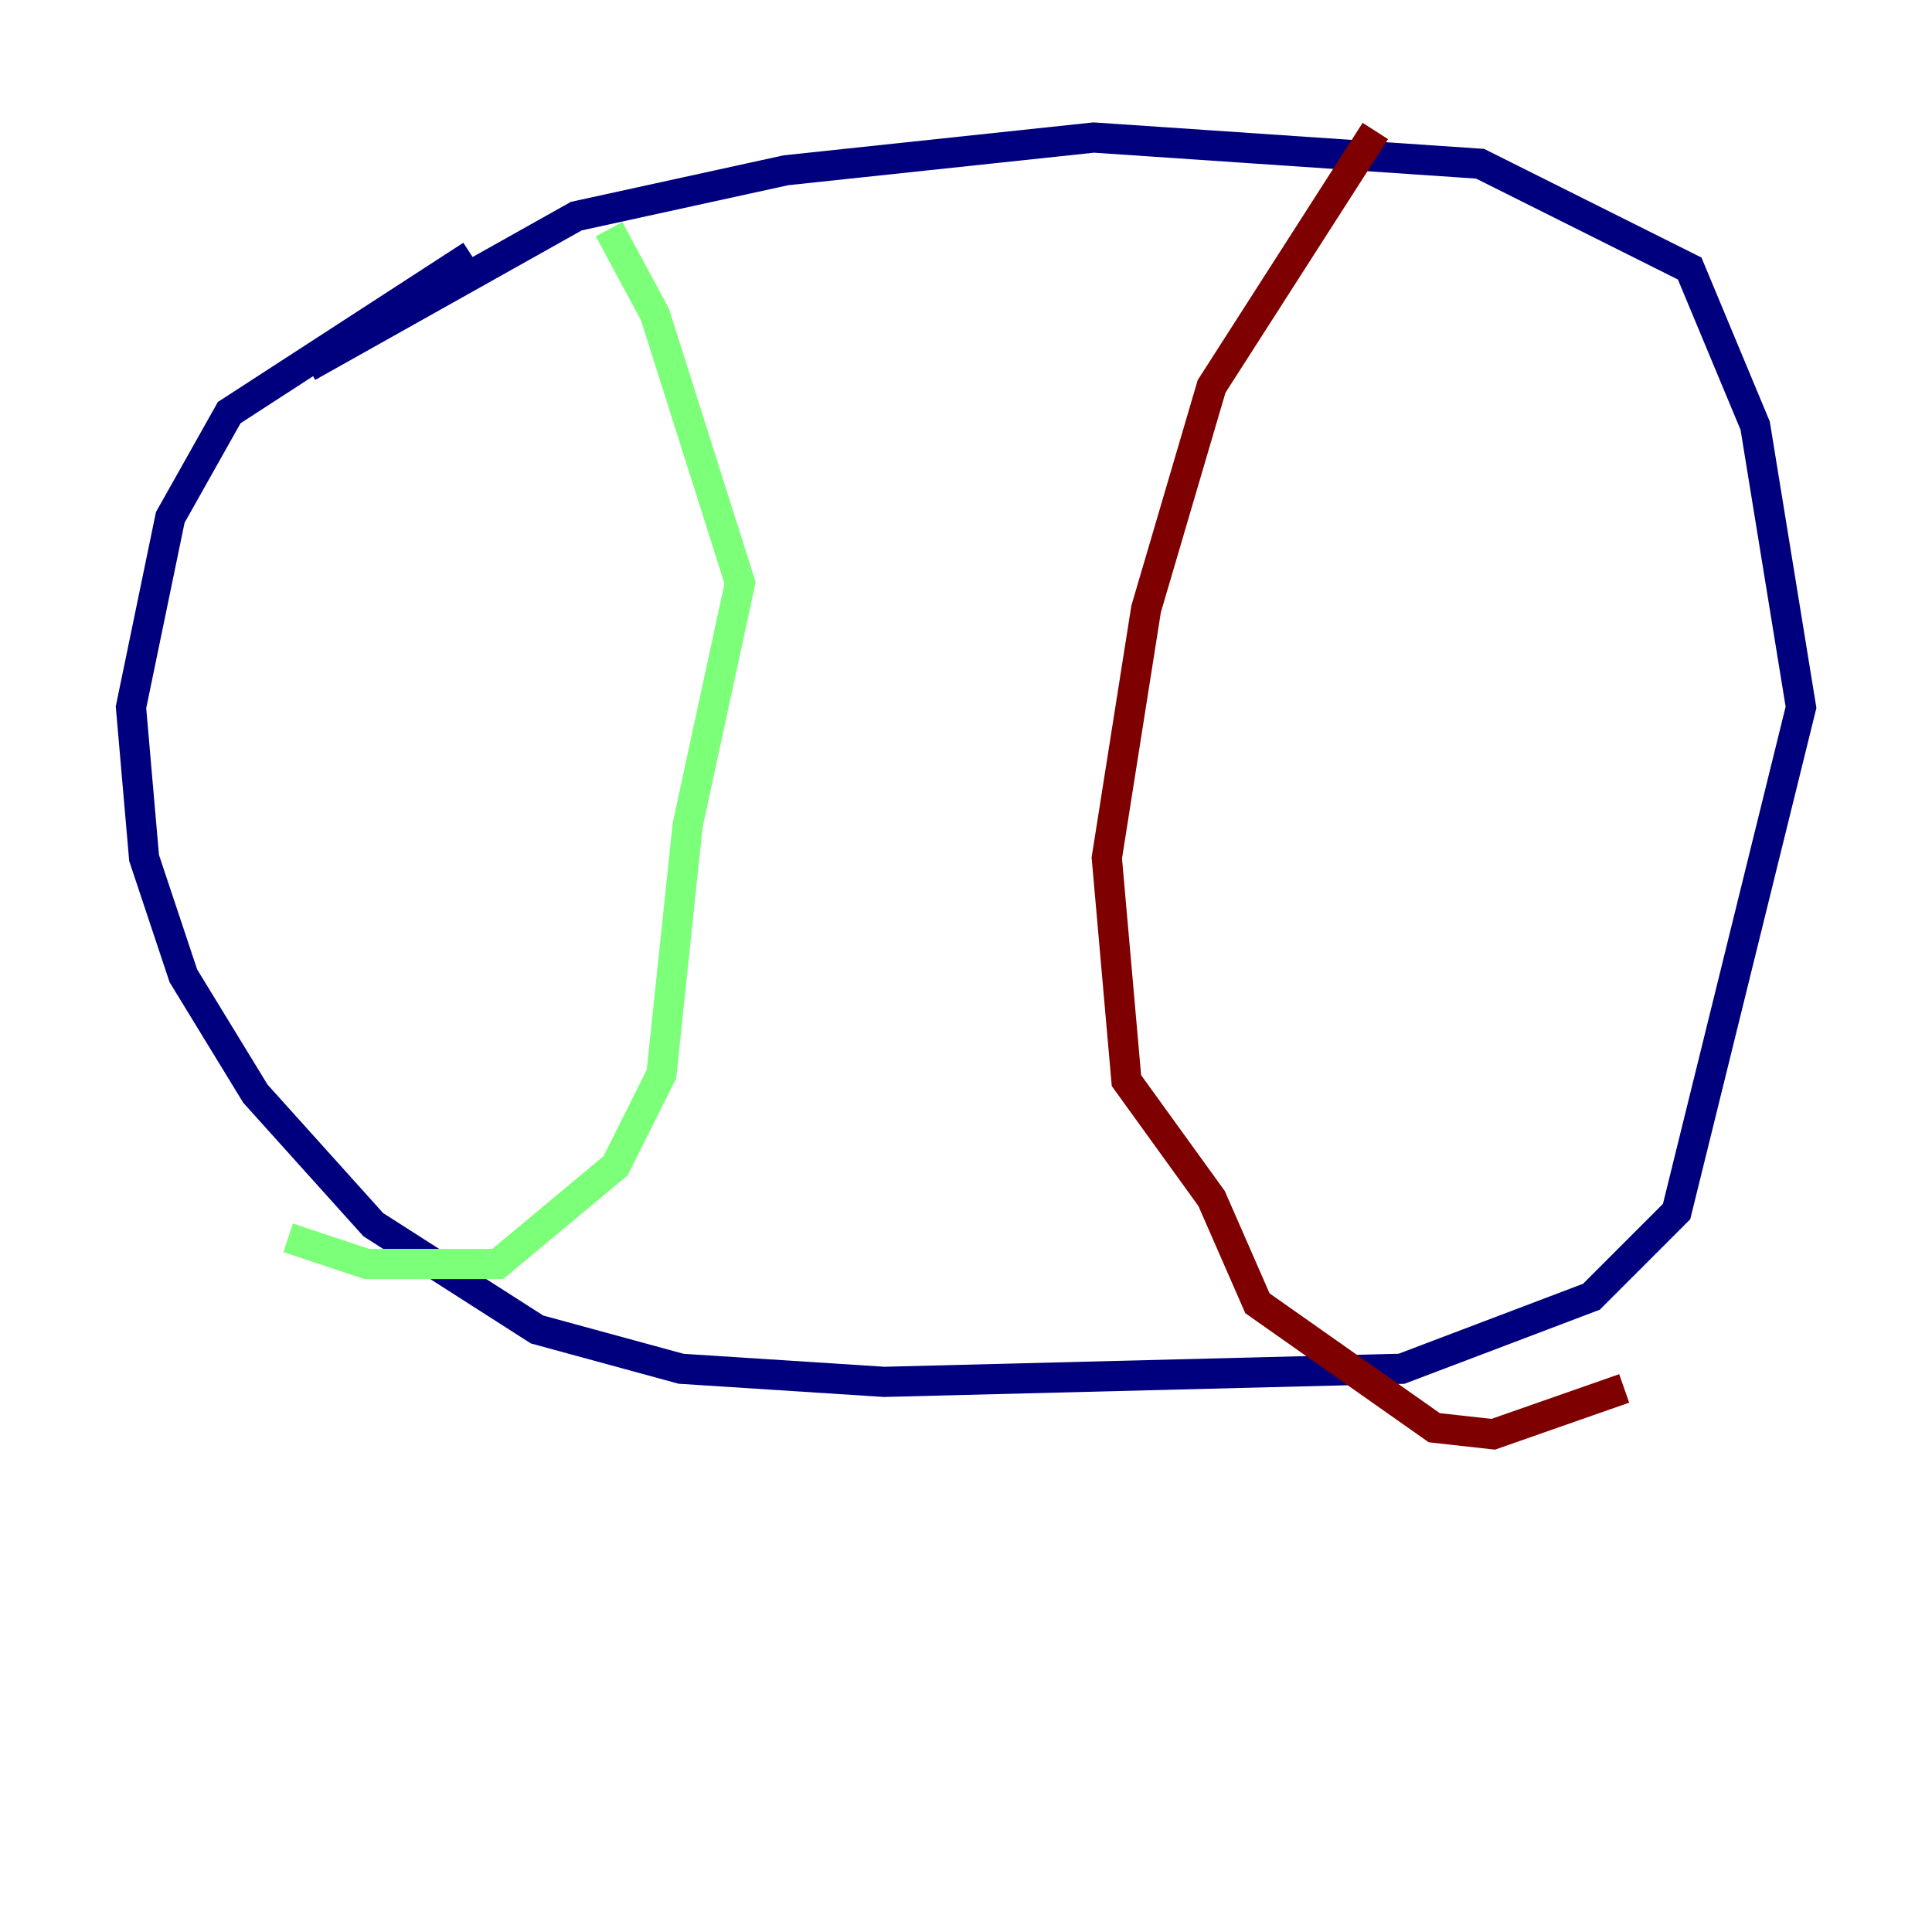 <?xml version="1.0" encoding="utf-8" ?>
<svg baseProfile="tiny" height="128" version="1.2" viewBox="0,0,128,128" width="128" xmlns="http://www.w3.org/2000/svg" xmlns:ev="http://www.w3.org/2001/xml-events" xmlns:xlink="http://www.w3.org/1999/xlink"><defs /><polyline fill="none" points="20.393,24.298 38.183,14.319 52.068,11.281 72.461,9.112 98.061,10.848 111.946,17.79 116.285,28.203 119.322,46.861 111.078,80.271 105.437,85.912 92.854,90.685 58.576,91.552 45.125,90.685 35.58,88.081 24.732,81.139 16.922,72.461 12.149,64.651 9.546,56.841 8.678,46.861 11.281,34.278 15.186,27.336 31.241,16.922" stroke="#00007f" stroke-width="2" /><polyline fill="none" points="40.352,15.186 43.39,20.827 49.031,38.617 45.559,54.671 43.824,71.159 40.786,77.234 32.976,83.742 24.298,83.742 19.091,82.007" stroke="#7cff79" stroke-width="2" /><polyline fill="none" points="91.119,8.678 80.271,25.6 75.932,40.352 73.329,56.841 74.63,71.593 80.271,79.403 83.308,86.346 95.024,94.59 98.929,95.024 107.607,91.986" stroke="#7f0000" stroke-width="2" /></svg>